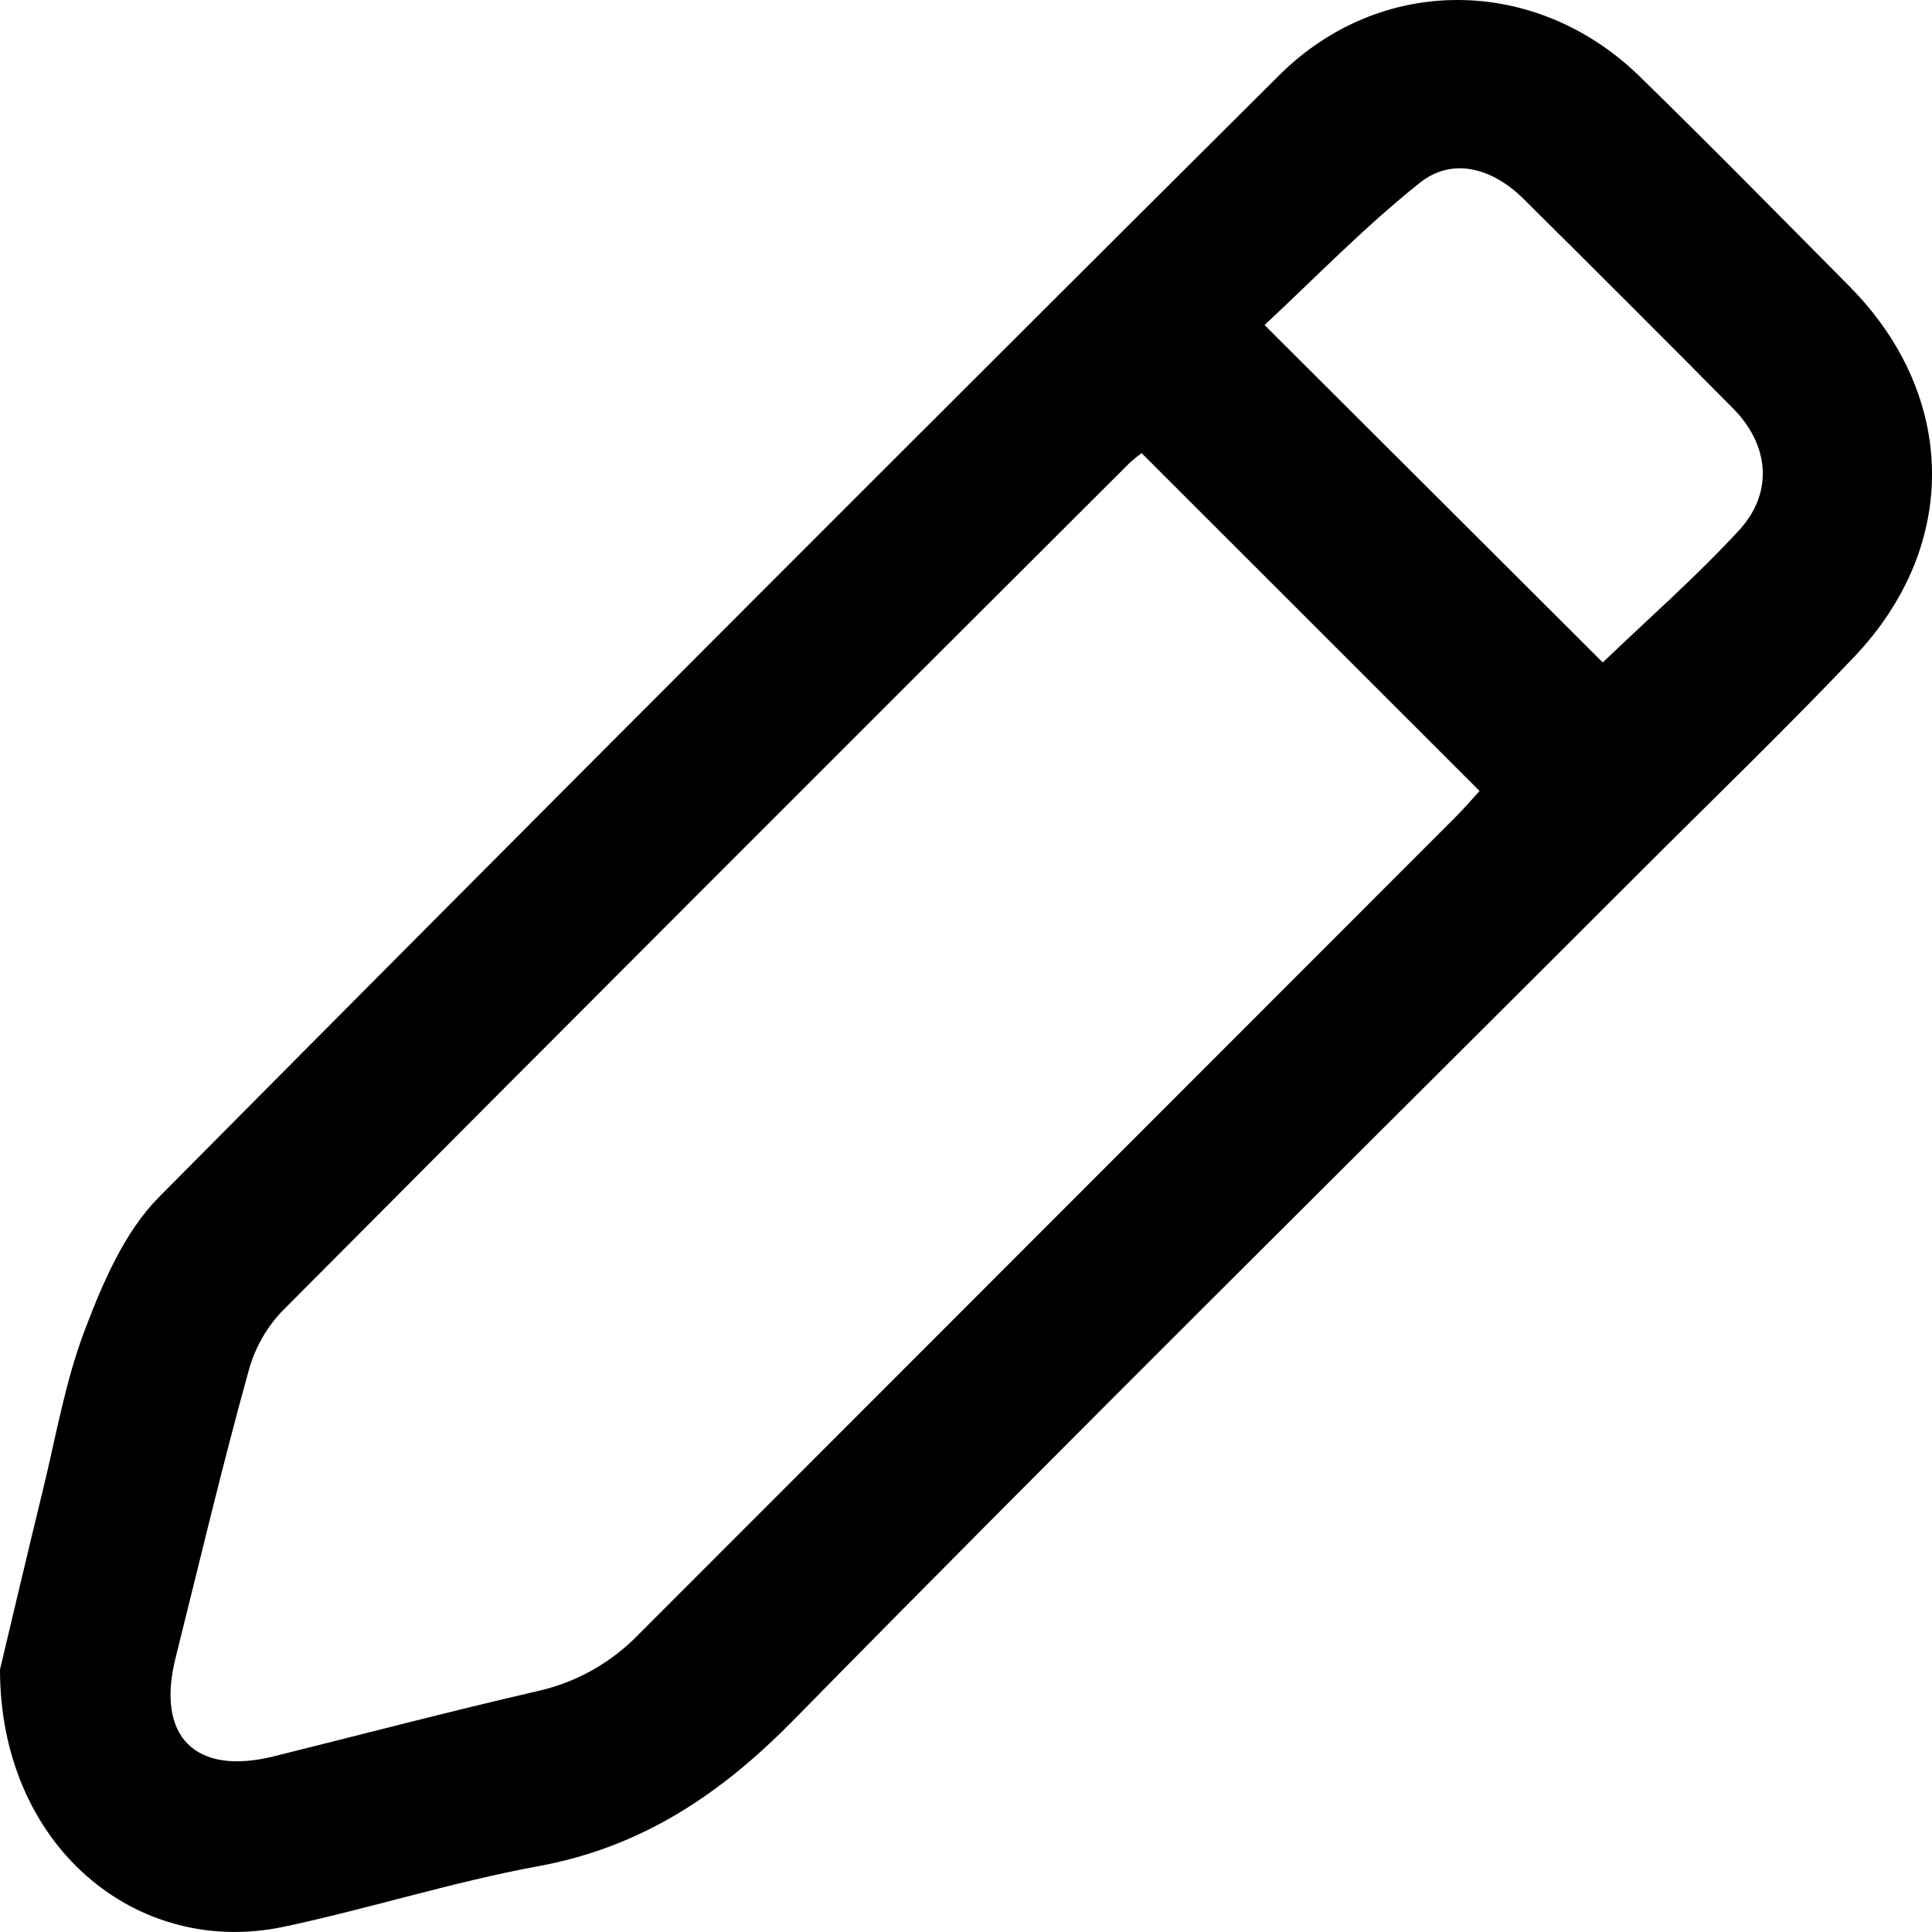 <svg width="17" height="17" viewBox="0 0 17 17" xmlns="http://www.w3.org/2000/svg">
<path d="M14.424 0.669C13.516 -0.214 12.148 -0.232 11.249 0.669C7.956 3.946 4.672 7.234 1.399 10.533C1.098 10.837 0.907 11.28 0.751 11.691C0.576 12.144 0.494 12.634 0.378 13.109C0.233 13.703 0.094 14.297 0 14.69C0 16.238 1.196 17.229 2.497 16.954C3.245 16.795 3.978 16.561 4.73 16.422C5.636 16.258 6.331 15.796 6.972 15.146C9.43 12.643 11.93 10.174 14.412 7.692C15.049 7.055 15.698 6.43 16.318 5.777C17.25 4.794 17.22 3.473 16.271 2.517C15.656 1.897 15.047 1.276 14.424 0.669ZM12.807 7.19C10.411 9.587 8.015 11.984 5.619 14.382C5.377 14.632 5.067 14.806 4.727 14.881C3.952 15.06 3.183 15.262 2.41 15.454C1.719 15.627 1.372 15.281 1.544 14.592C1.754 13.751 1.953 12.908 2.185 12.072C2.237 11.875 2.336 11.694 2.475 11.545C4.959 9.048 7.449 6.556 9.944 4.069C9.976 4.04 10.01 4.013 10.045 3.987L13.019 6.96C12.954 7.032 12.883 7.113 12.807 7.19ZM15.306 4.662C14.929 5.072 14.503 5.445 14.103 5.829L11.127 2.86C11.568 2.45 12.005 1.997 12.494 1.608C12.778 1.382 13.128 1.475 13.406 1.75C14.023 2.362 14.638 2.976 15.249 3.593C15.564 3.911 15.61 4.327 15.306 4.662Z"/>
</svg>
